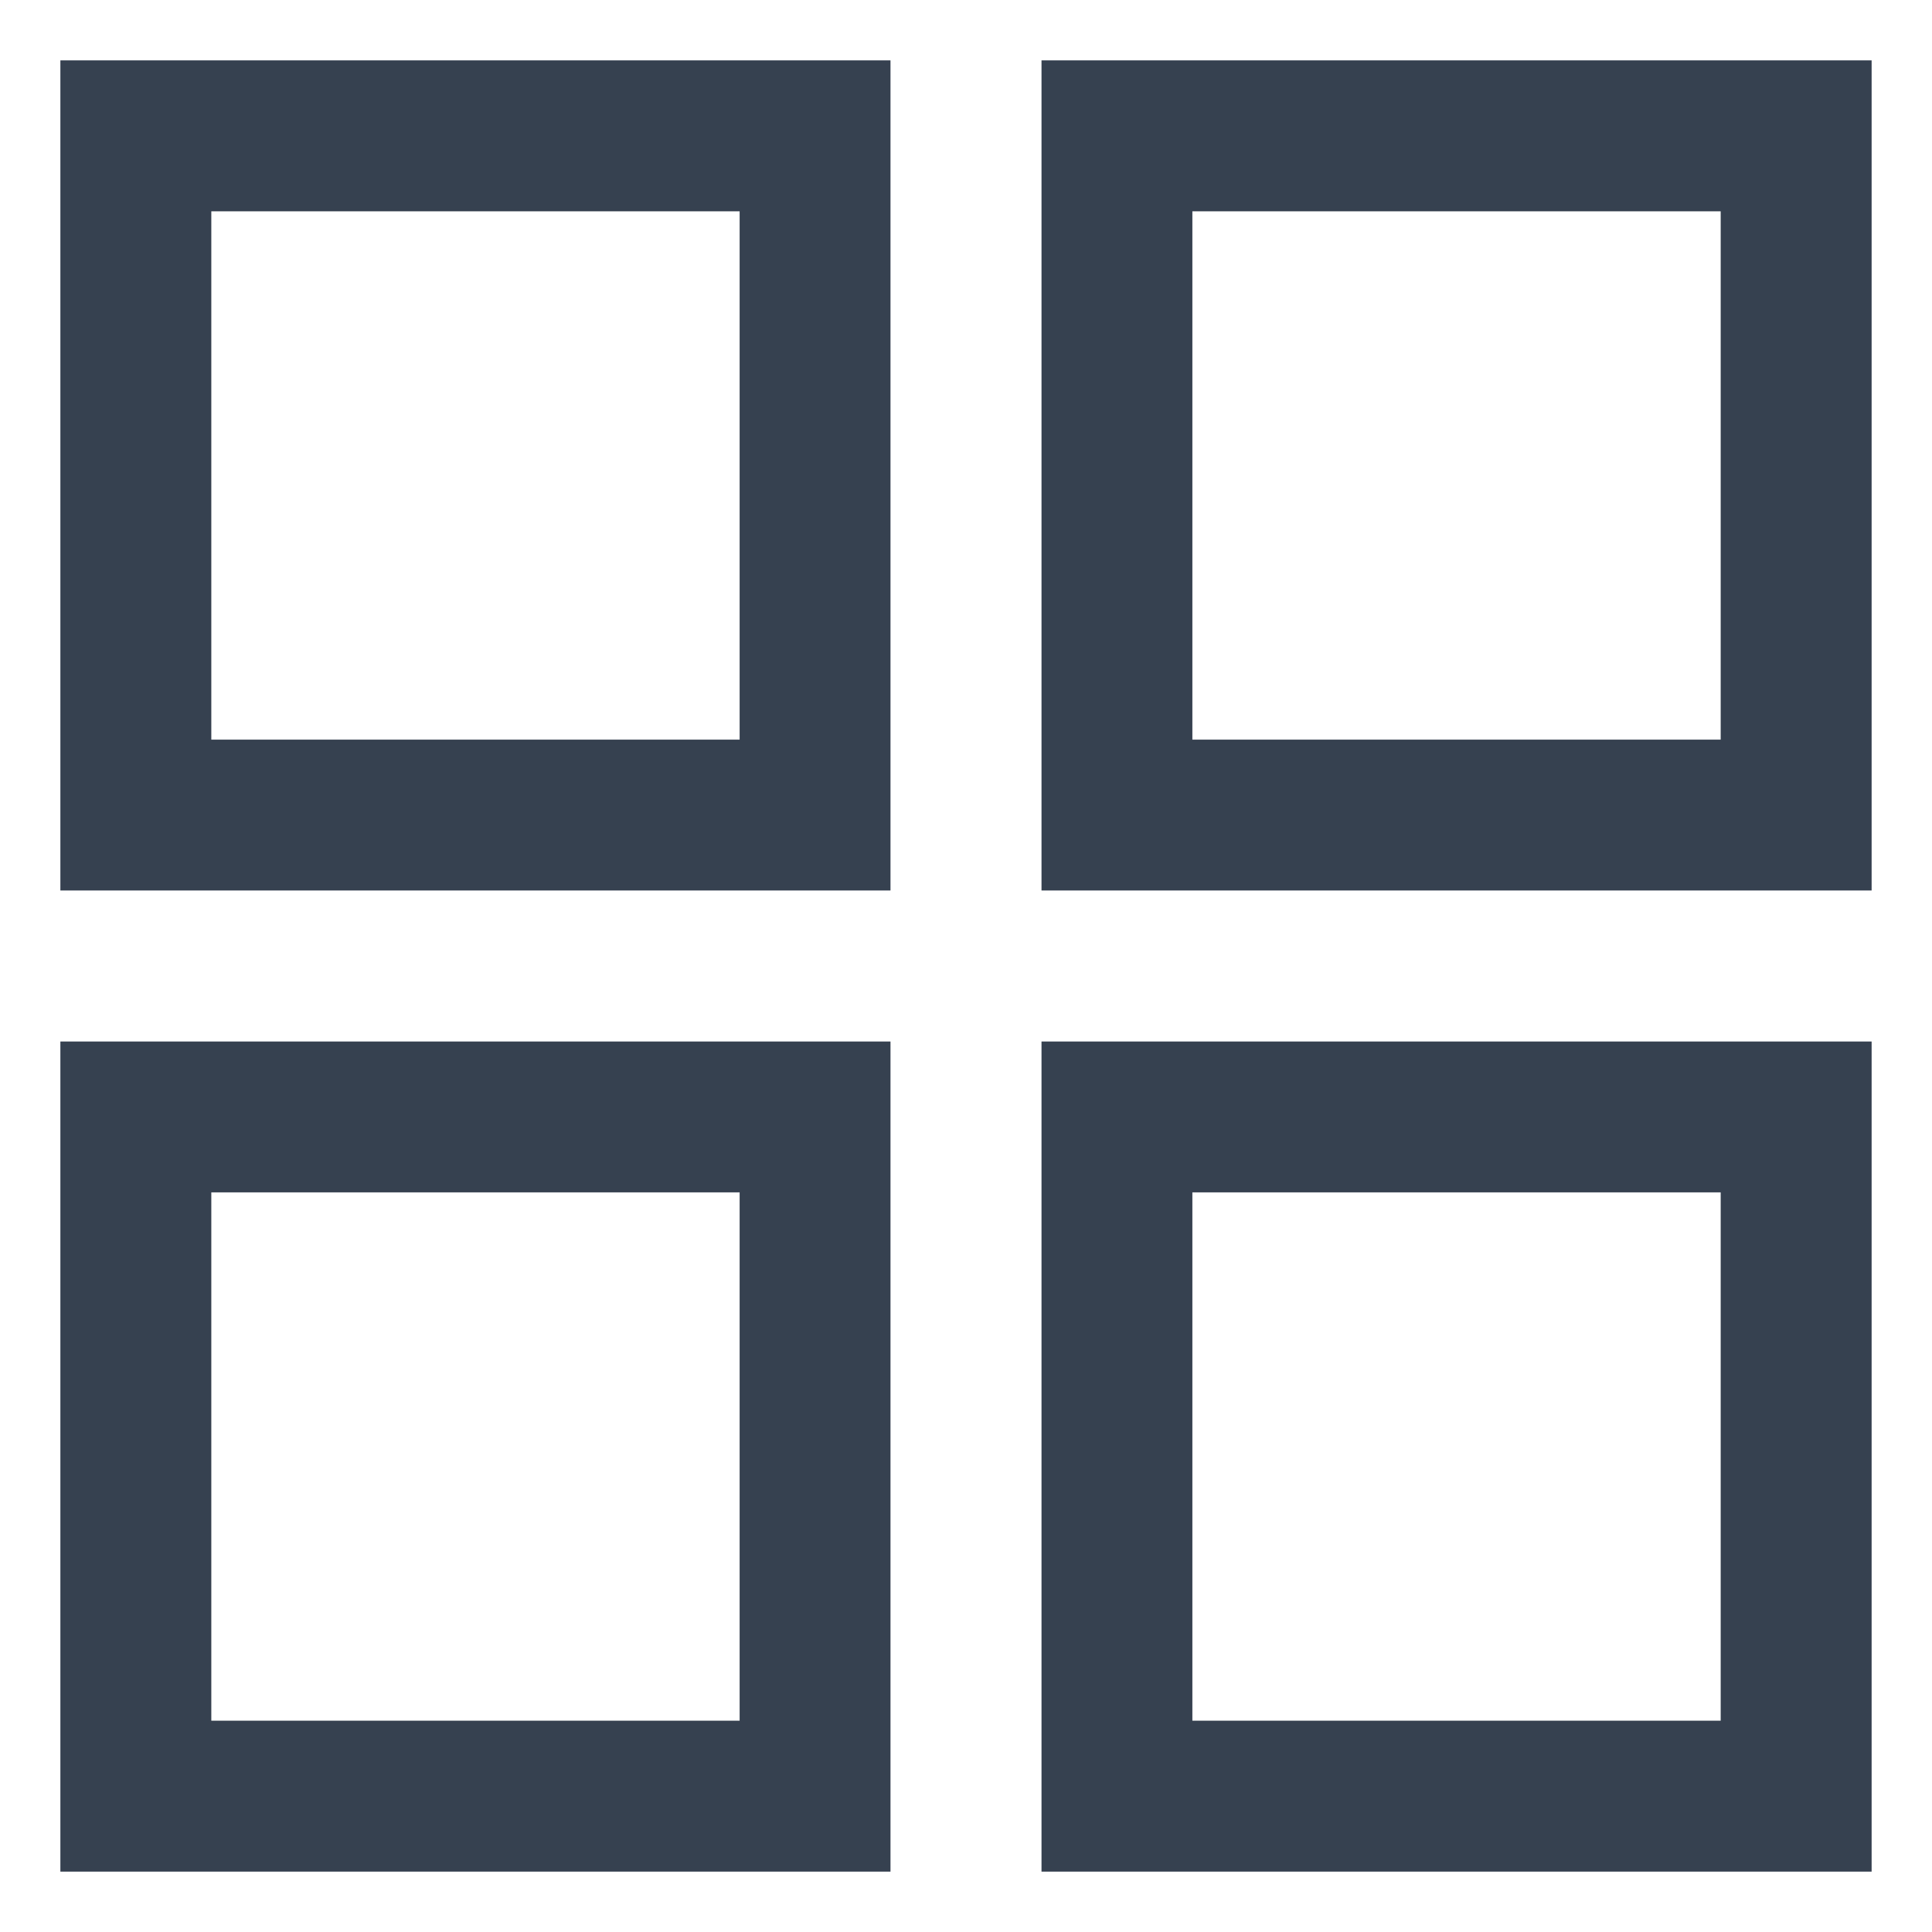 <svg width="24" height="24" viewBox="0 0 24 24" fill="none" xmlns="http://www.w3.org/2000/svg">
<path d="M0.75 11.062V0.75H11.062V11.062H0.75ZM0.75 23.25V12.938H11.062V23.25H0.75ZM12.938 11.062V0.75H23.25V11.062H12.938ZM12.938 23.25V12.938H23.25V23.25H12.938ZM2.625 9.188H9.188V2.625H2.625V9.188ZM14.812 9.188H21.375V2.625H14.812V9.188ZM14.812 21.375H21.375V14.812H14.812V21.375ZM2.625 21.375H9.188V14.812H2.625V21.375Z" fill="#364150"/>
</svg>
